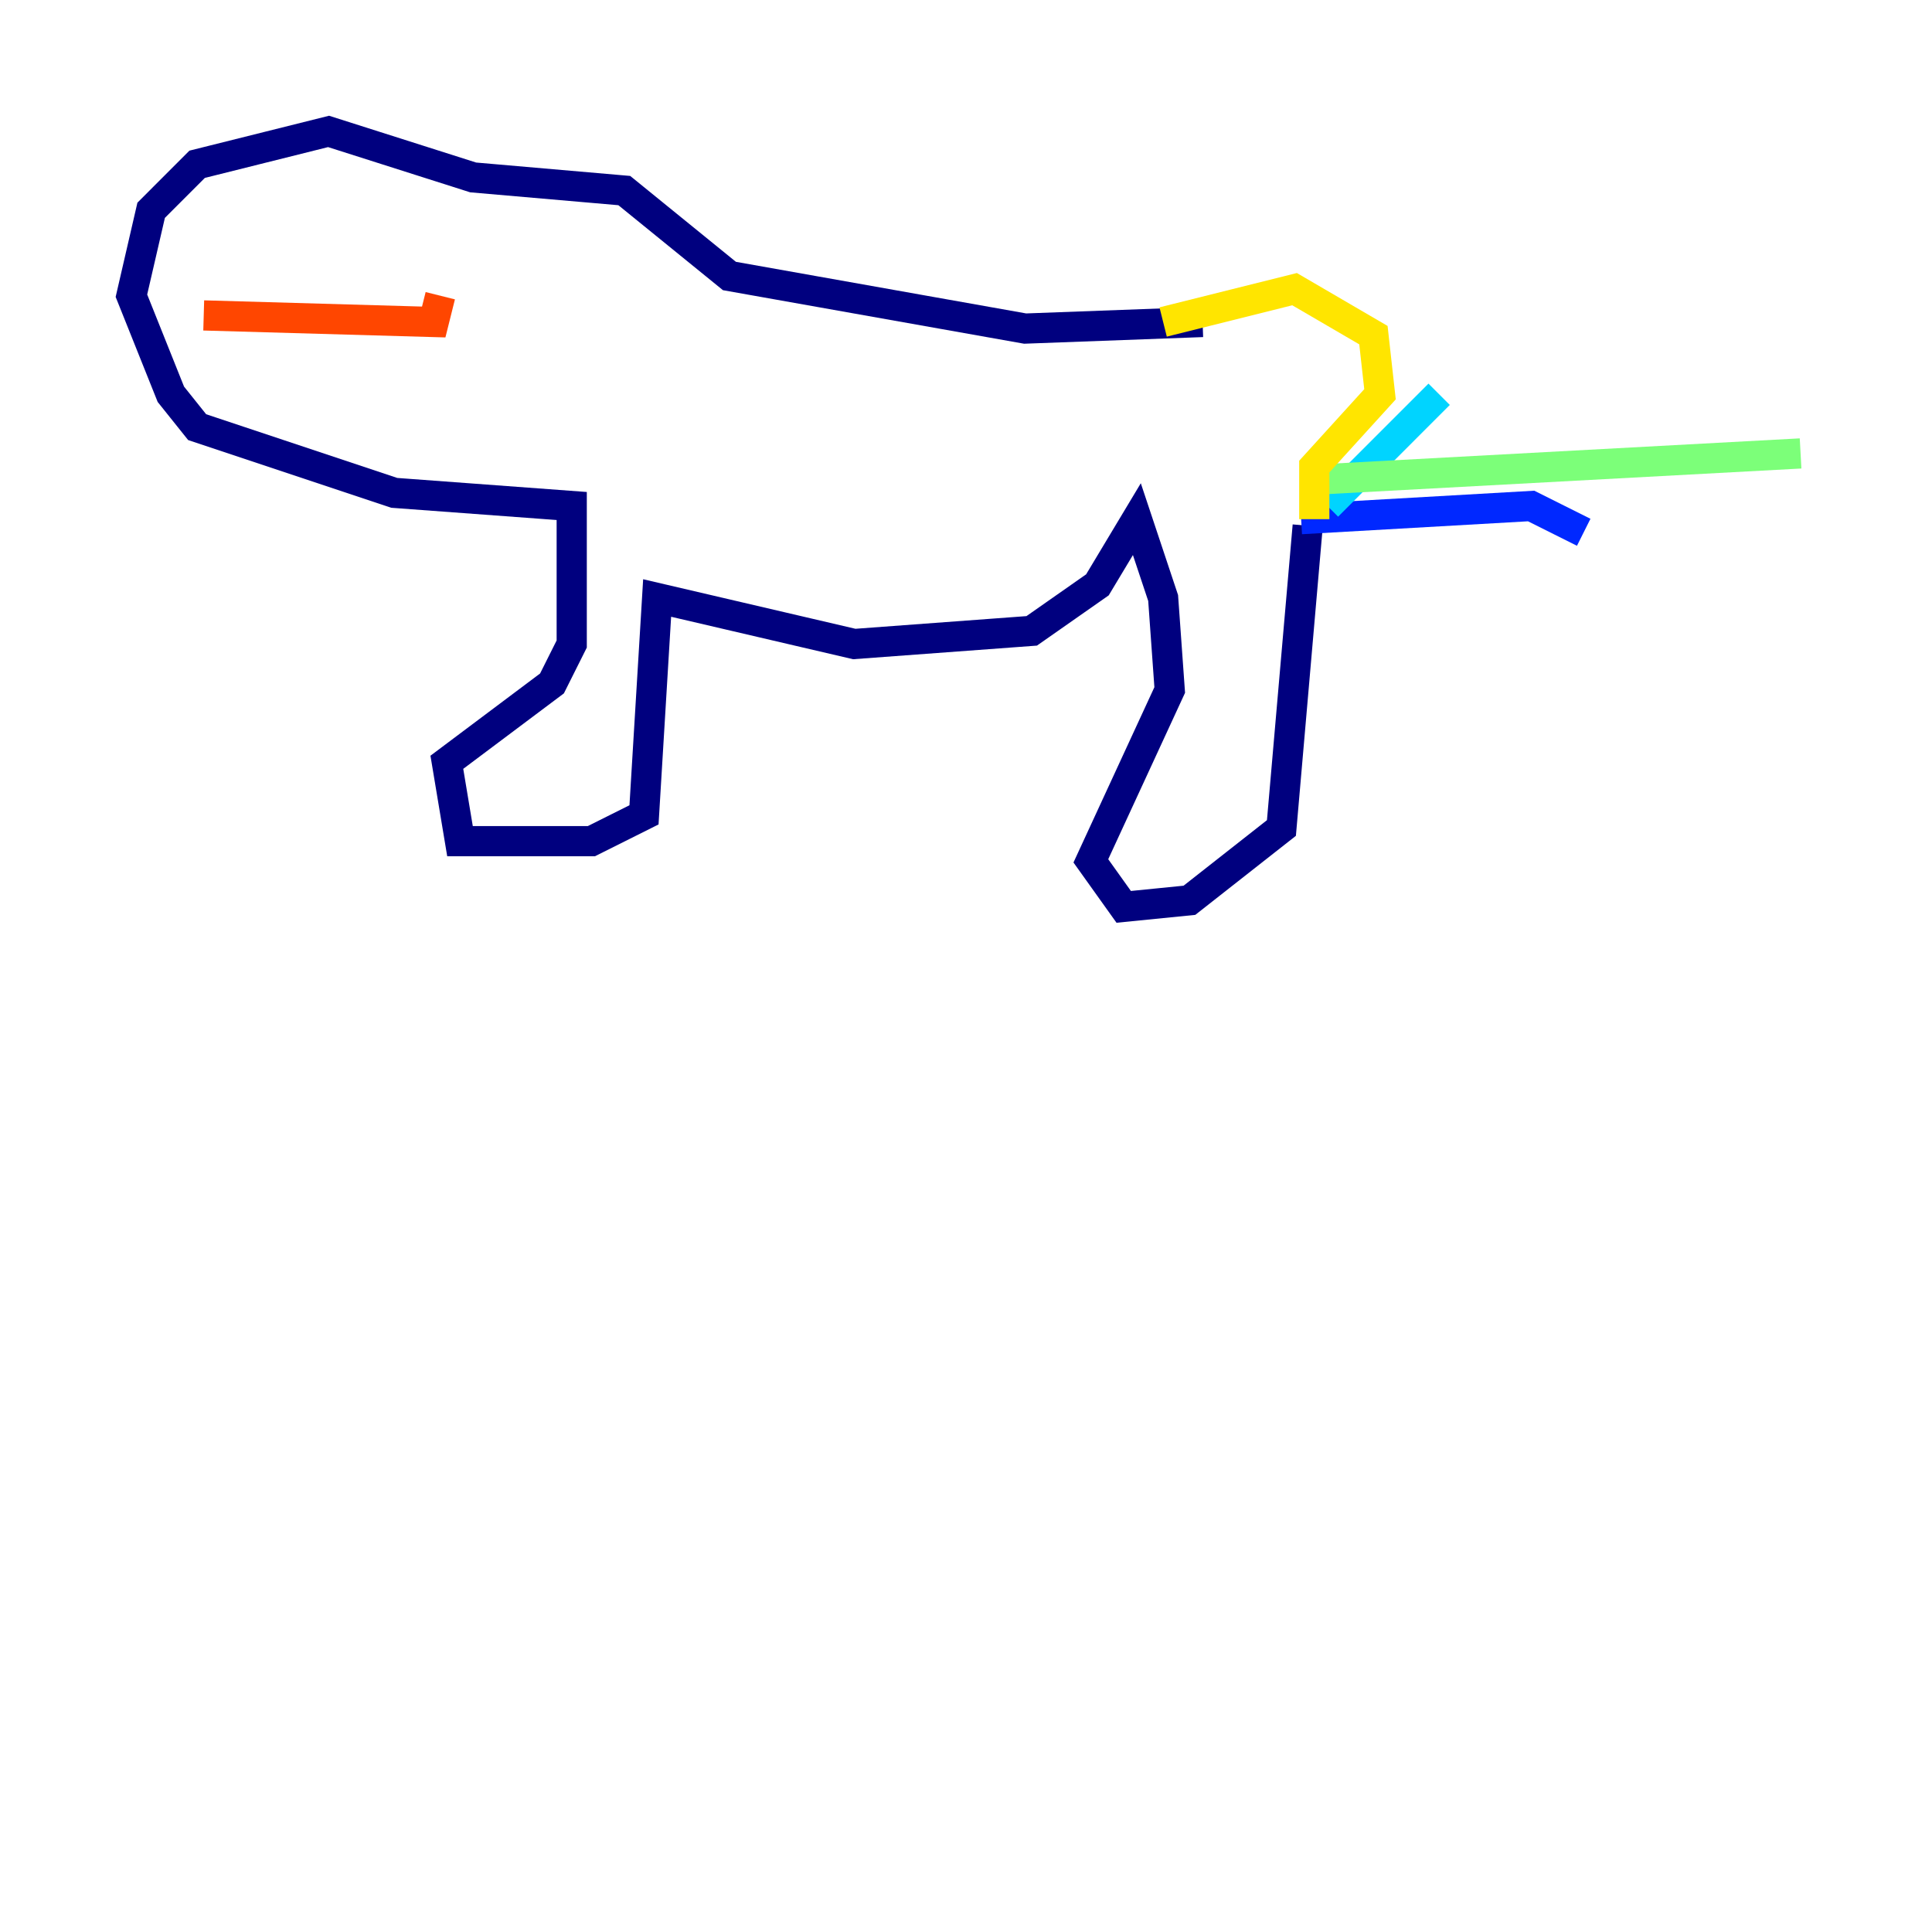<?xml version="1.0" encoding="utf-8" ?>
<svg baseProfile="tiny" height="128" version="1.2" viewBox="0,0,128,128" width="128" xmlns="http://www.w3.org/2000/svg" xmlns:ev="http://www.w3.org/2001/xml-events" xmlns:xlink="http://www.w3.org/1999/xlink"><defs /><polyline fill="none" points="86.639,34.83 84.898,54.857 78.803,59.646 74.449,60.082 72.272,57.034 77.497,45.714 77.061,39.619 75.32,34.395 72.707,38.748 68.354,41.796 56.599,42.667 43.537,39.619 42.667,53.986 39.184,55.728 30.476,55.728 29.605,50.503 36.571,45.279 37.878,42.667 37.878,33.524 26.122,32.653 13.061,28.299 11.32,26.122 8.707,19.592 10.014,13.932 13.061,10.884 21.769,8.707 31.347,11.755 41.361,12.626 48.327,18.286 67.918,21.769 79.674,21.333" stroke="#00007f" stroke-width="2" /><polyline fill="none" points="86.204,34.395 101.442,33.524 104.925,35.265" stroke="#0028ff" stroke-width="2" /><polyline fill="none" points="87.946,33.524 95.347,26.122" stroke="#00d4ff" stroke-width="2" /><polyline fill="none" points="87.075,31.782 119.293,30.041" stroke="#7cff79" stroke-width="2" /><polyline fill="none" points="77.061,21.333 85.769,19.157 90.993,22.204 91.429,26.122 87.075,30.912 87.075,34.395" stroke="#ffe500" stroke-width="2" /><polyline fill="none" points="13.497,20.898 28.735,21.333 29.17,19.592" stroke="#ff4600" stroke-width="2" /><polyline fill="none" points="23.51,14.803 23.51,14.803" stroke="#7f0000" stroke-width="2" /></svg>